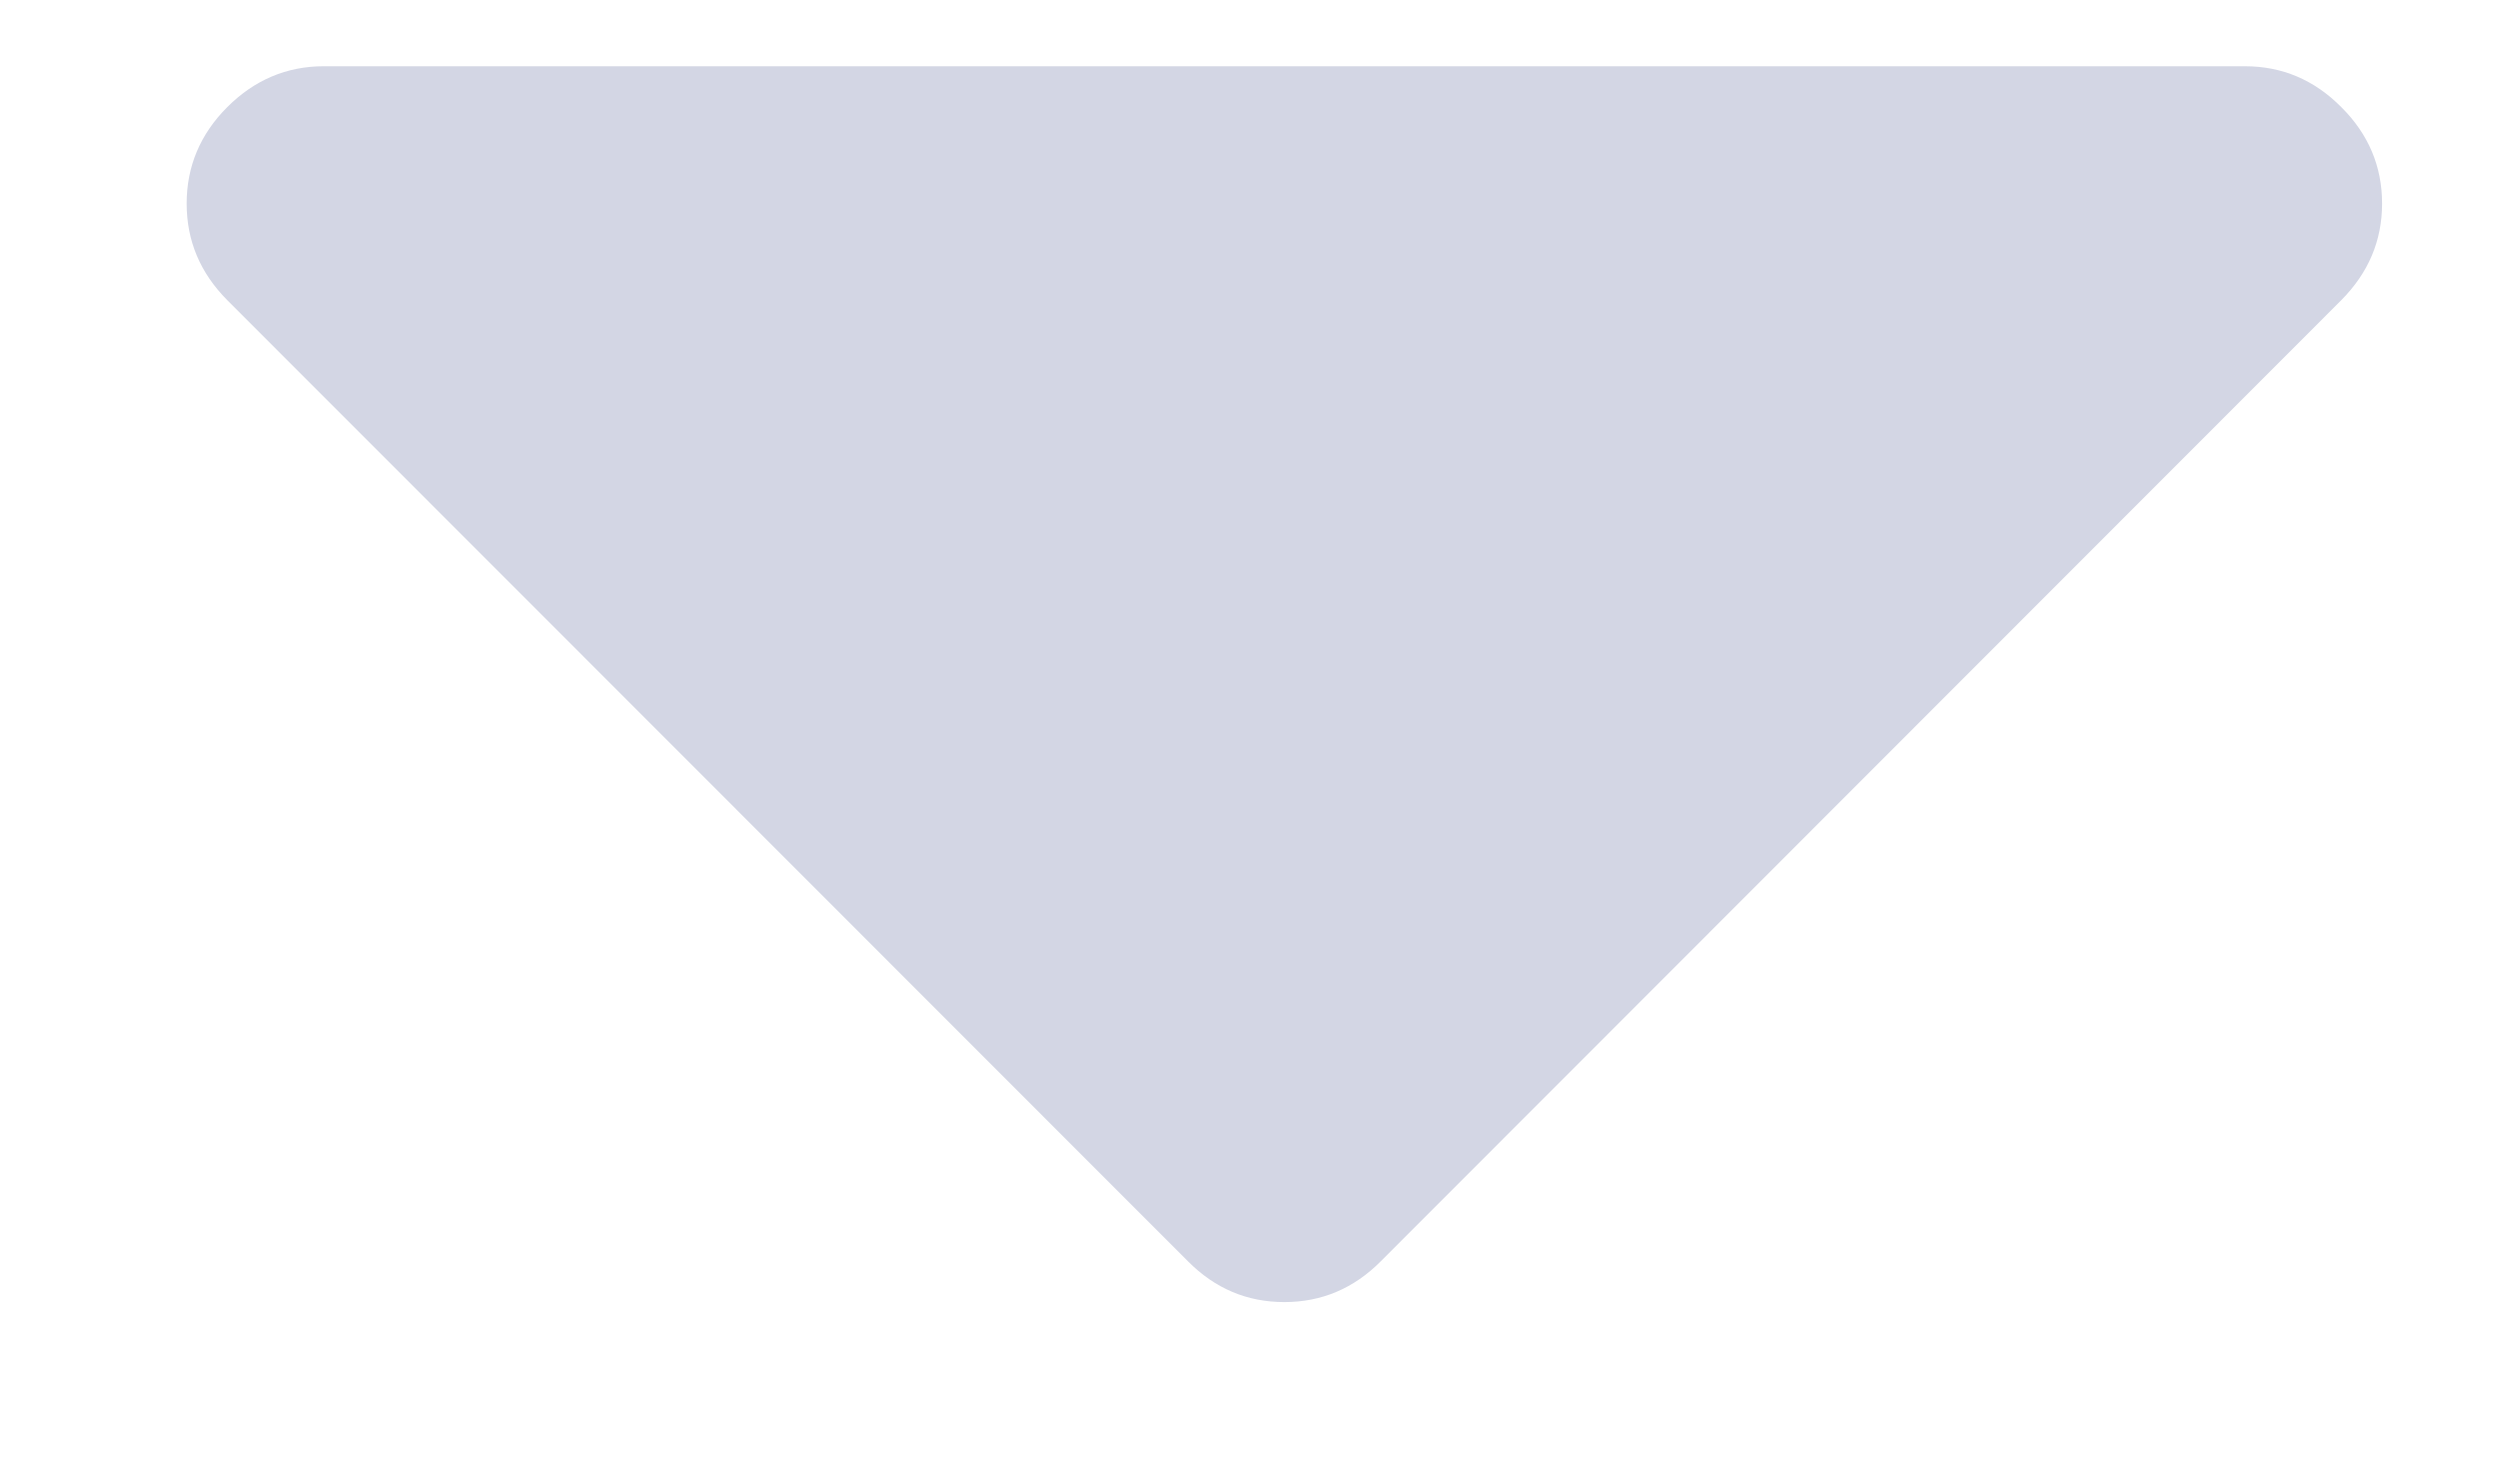 <svg width="12" height="7" viewBox="0 0 12 7" fill="none" xmlns="http://www.w3.org/2000/svg">
<path d="M10.775 0.318H1.554C1.376 0.318 1.221 0.384 1.091 0.514C0.961 0.644 0.896 0.799 0.896 0.977C0.896 1.156 0.961 1.31 1.091 1.441L5.702 6.054C5.832 6.185 5.986 6.25 6.165 6.25C6.343 6.25 6.498 6.185 6.628 6.054L11.238 1.441C11.368 1.31 11.434 1.156 11.434 0.977C11.434 0.799 11.369 0.644 11.238 0.514C11.108 0.383 10.954 0.318 10.775 0.318Z" fill="#D3D6E4"/>
</svg>
